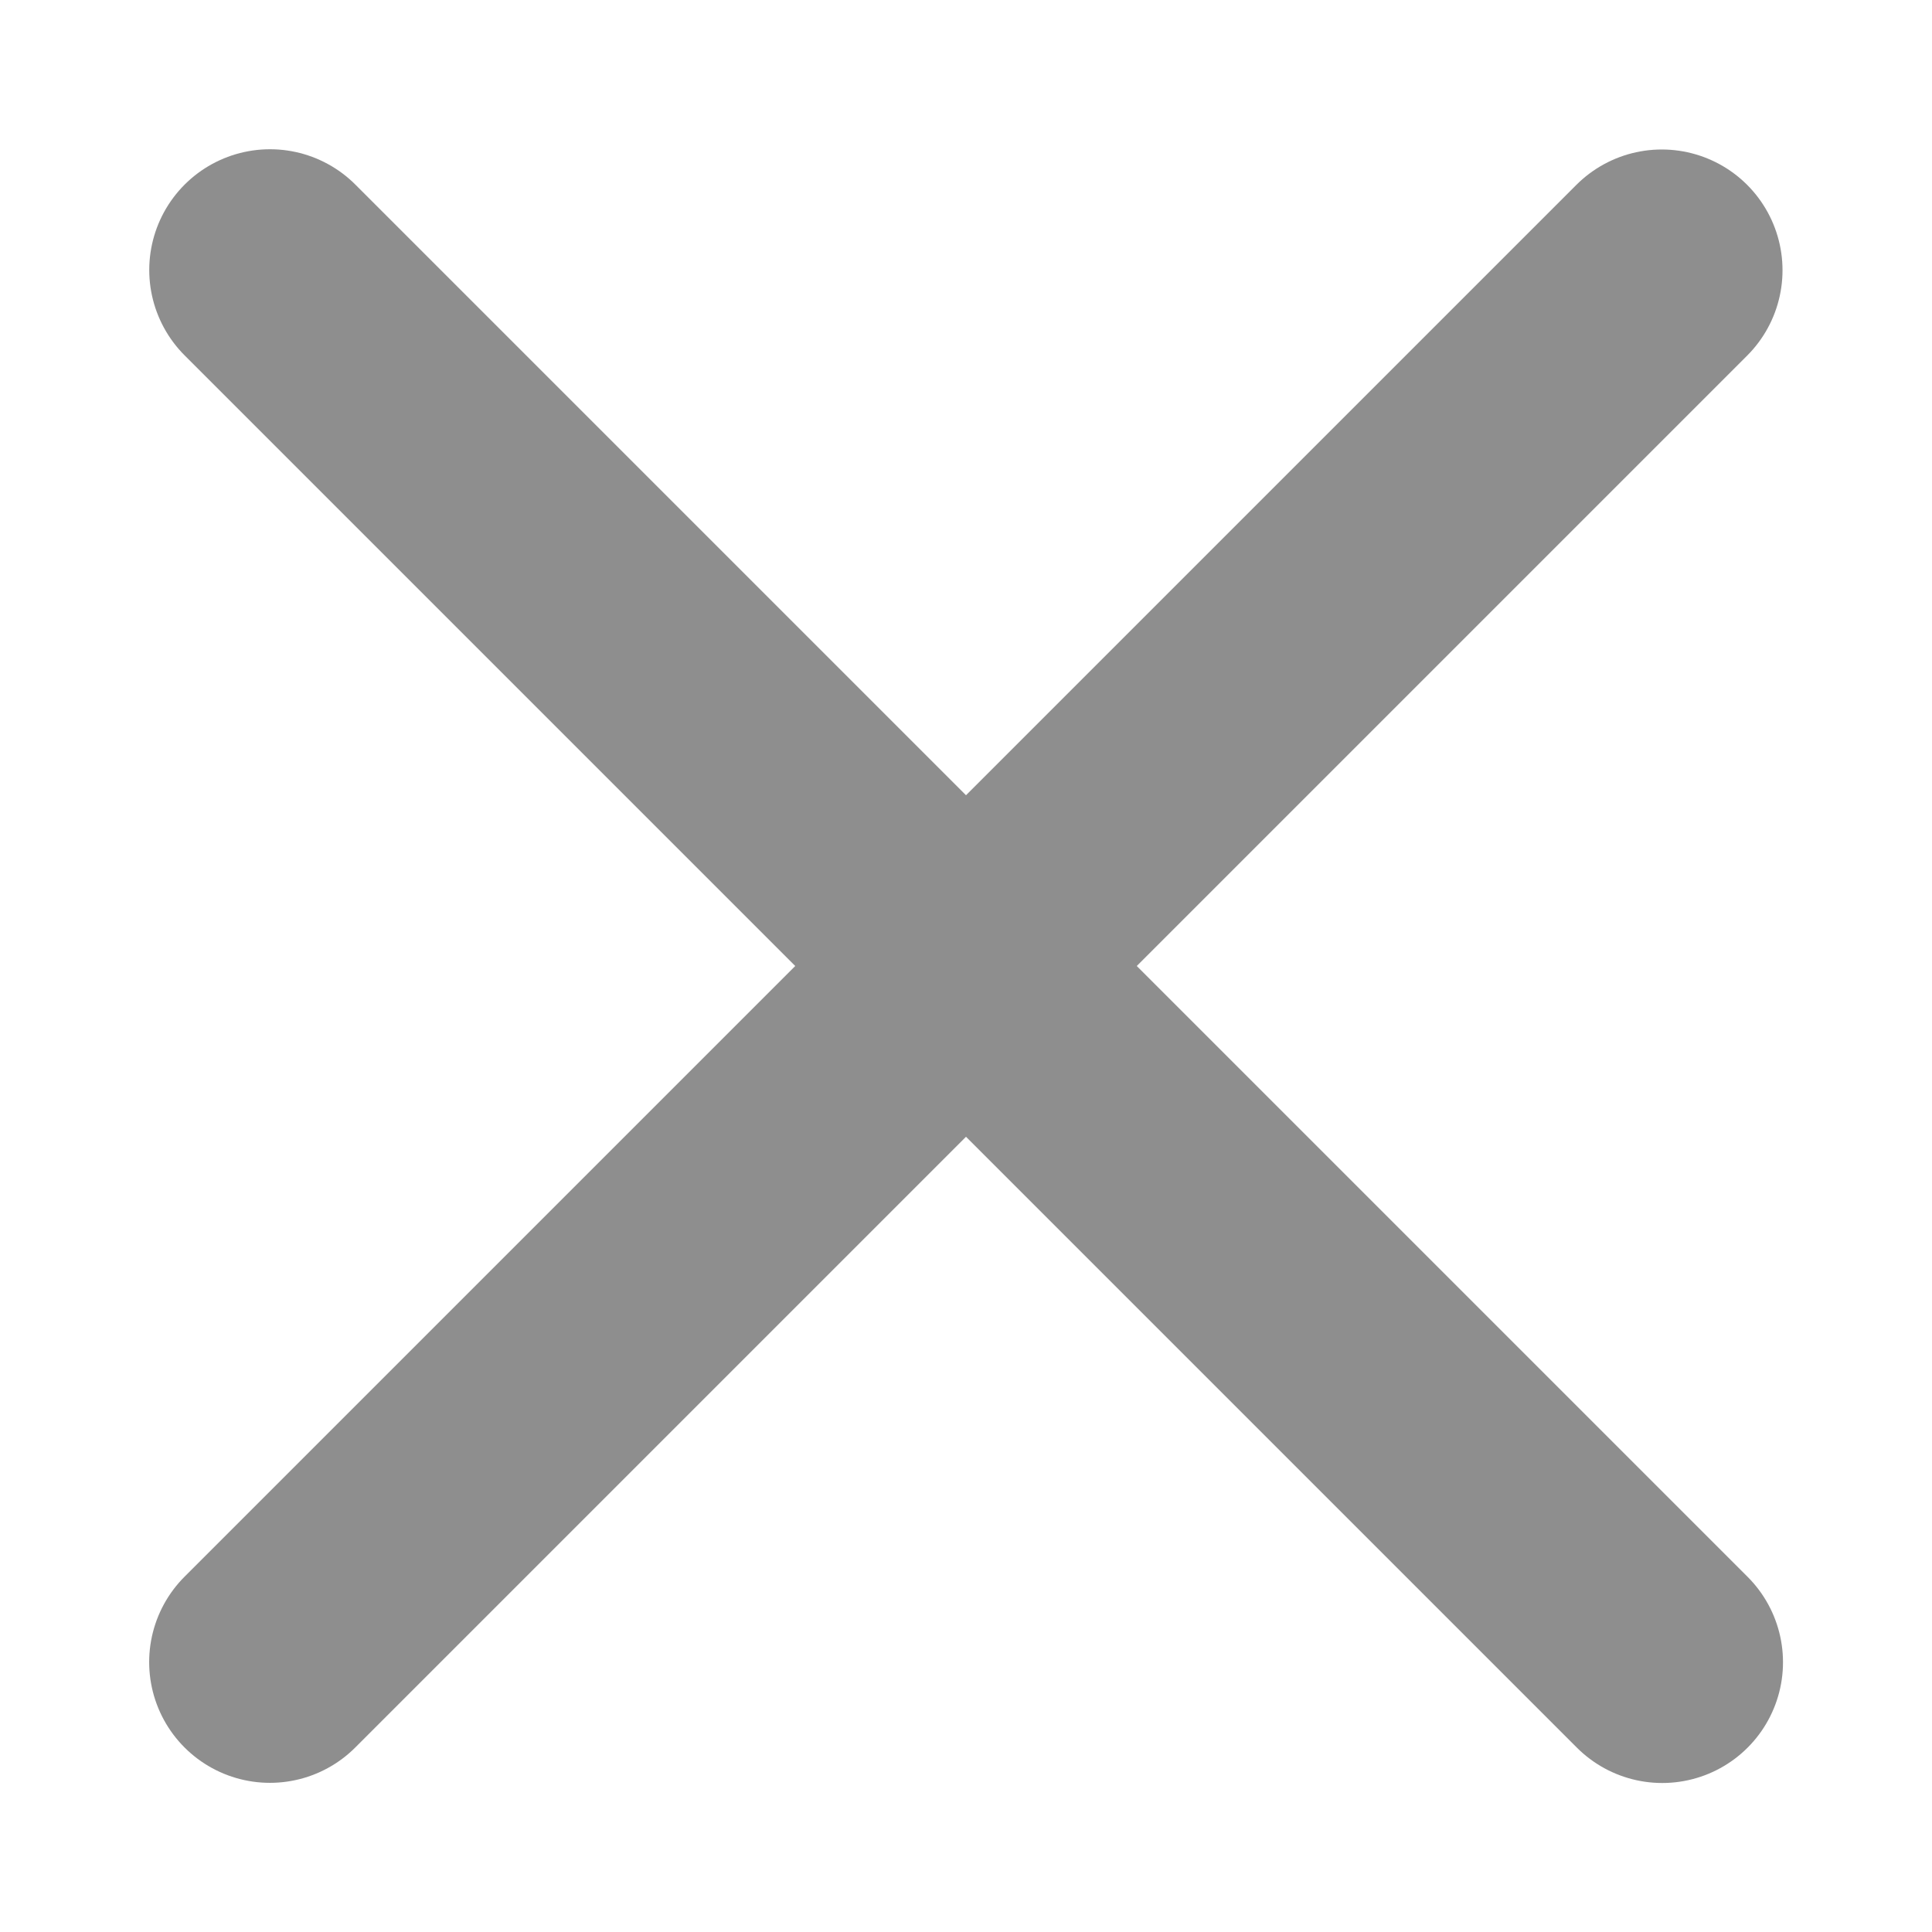 <svg xmlns:xlink="http://www.w3.org/1999/xlink" xmlns="http://www.w3.org/2000/svg" aria-label="Close" class="_8-yf5 " color="#8e8e8e" fill="#8e8e8e" height="16" role="img" viewBox="0 0 24 24" width="16"><polyline fill="none" points="20.643 3.357 12 12 3.353 20.647" stroke="#8E8E8E" stroke-linecap="round" stroke-linejoin="round" stroke-width="3px"></polyline><line fill="none" stroke="#8E8E8E" stroke-linecap="round" stroke-linejoin="round" stroke-width="3px" x1="20.649" x2="3.354" y1="20.649" y2="3.354"></line></svg>